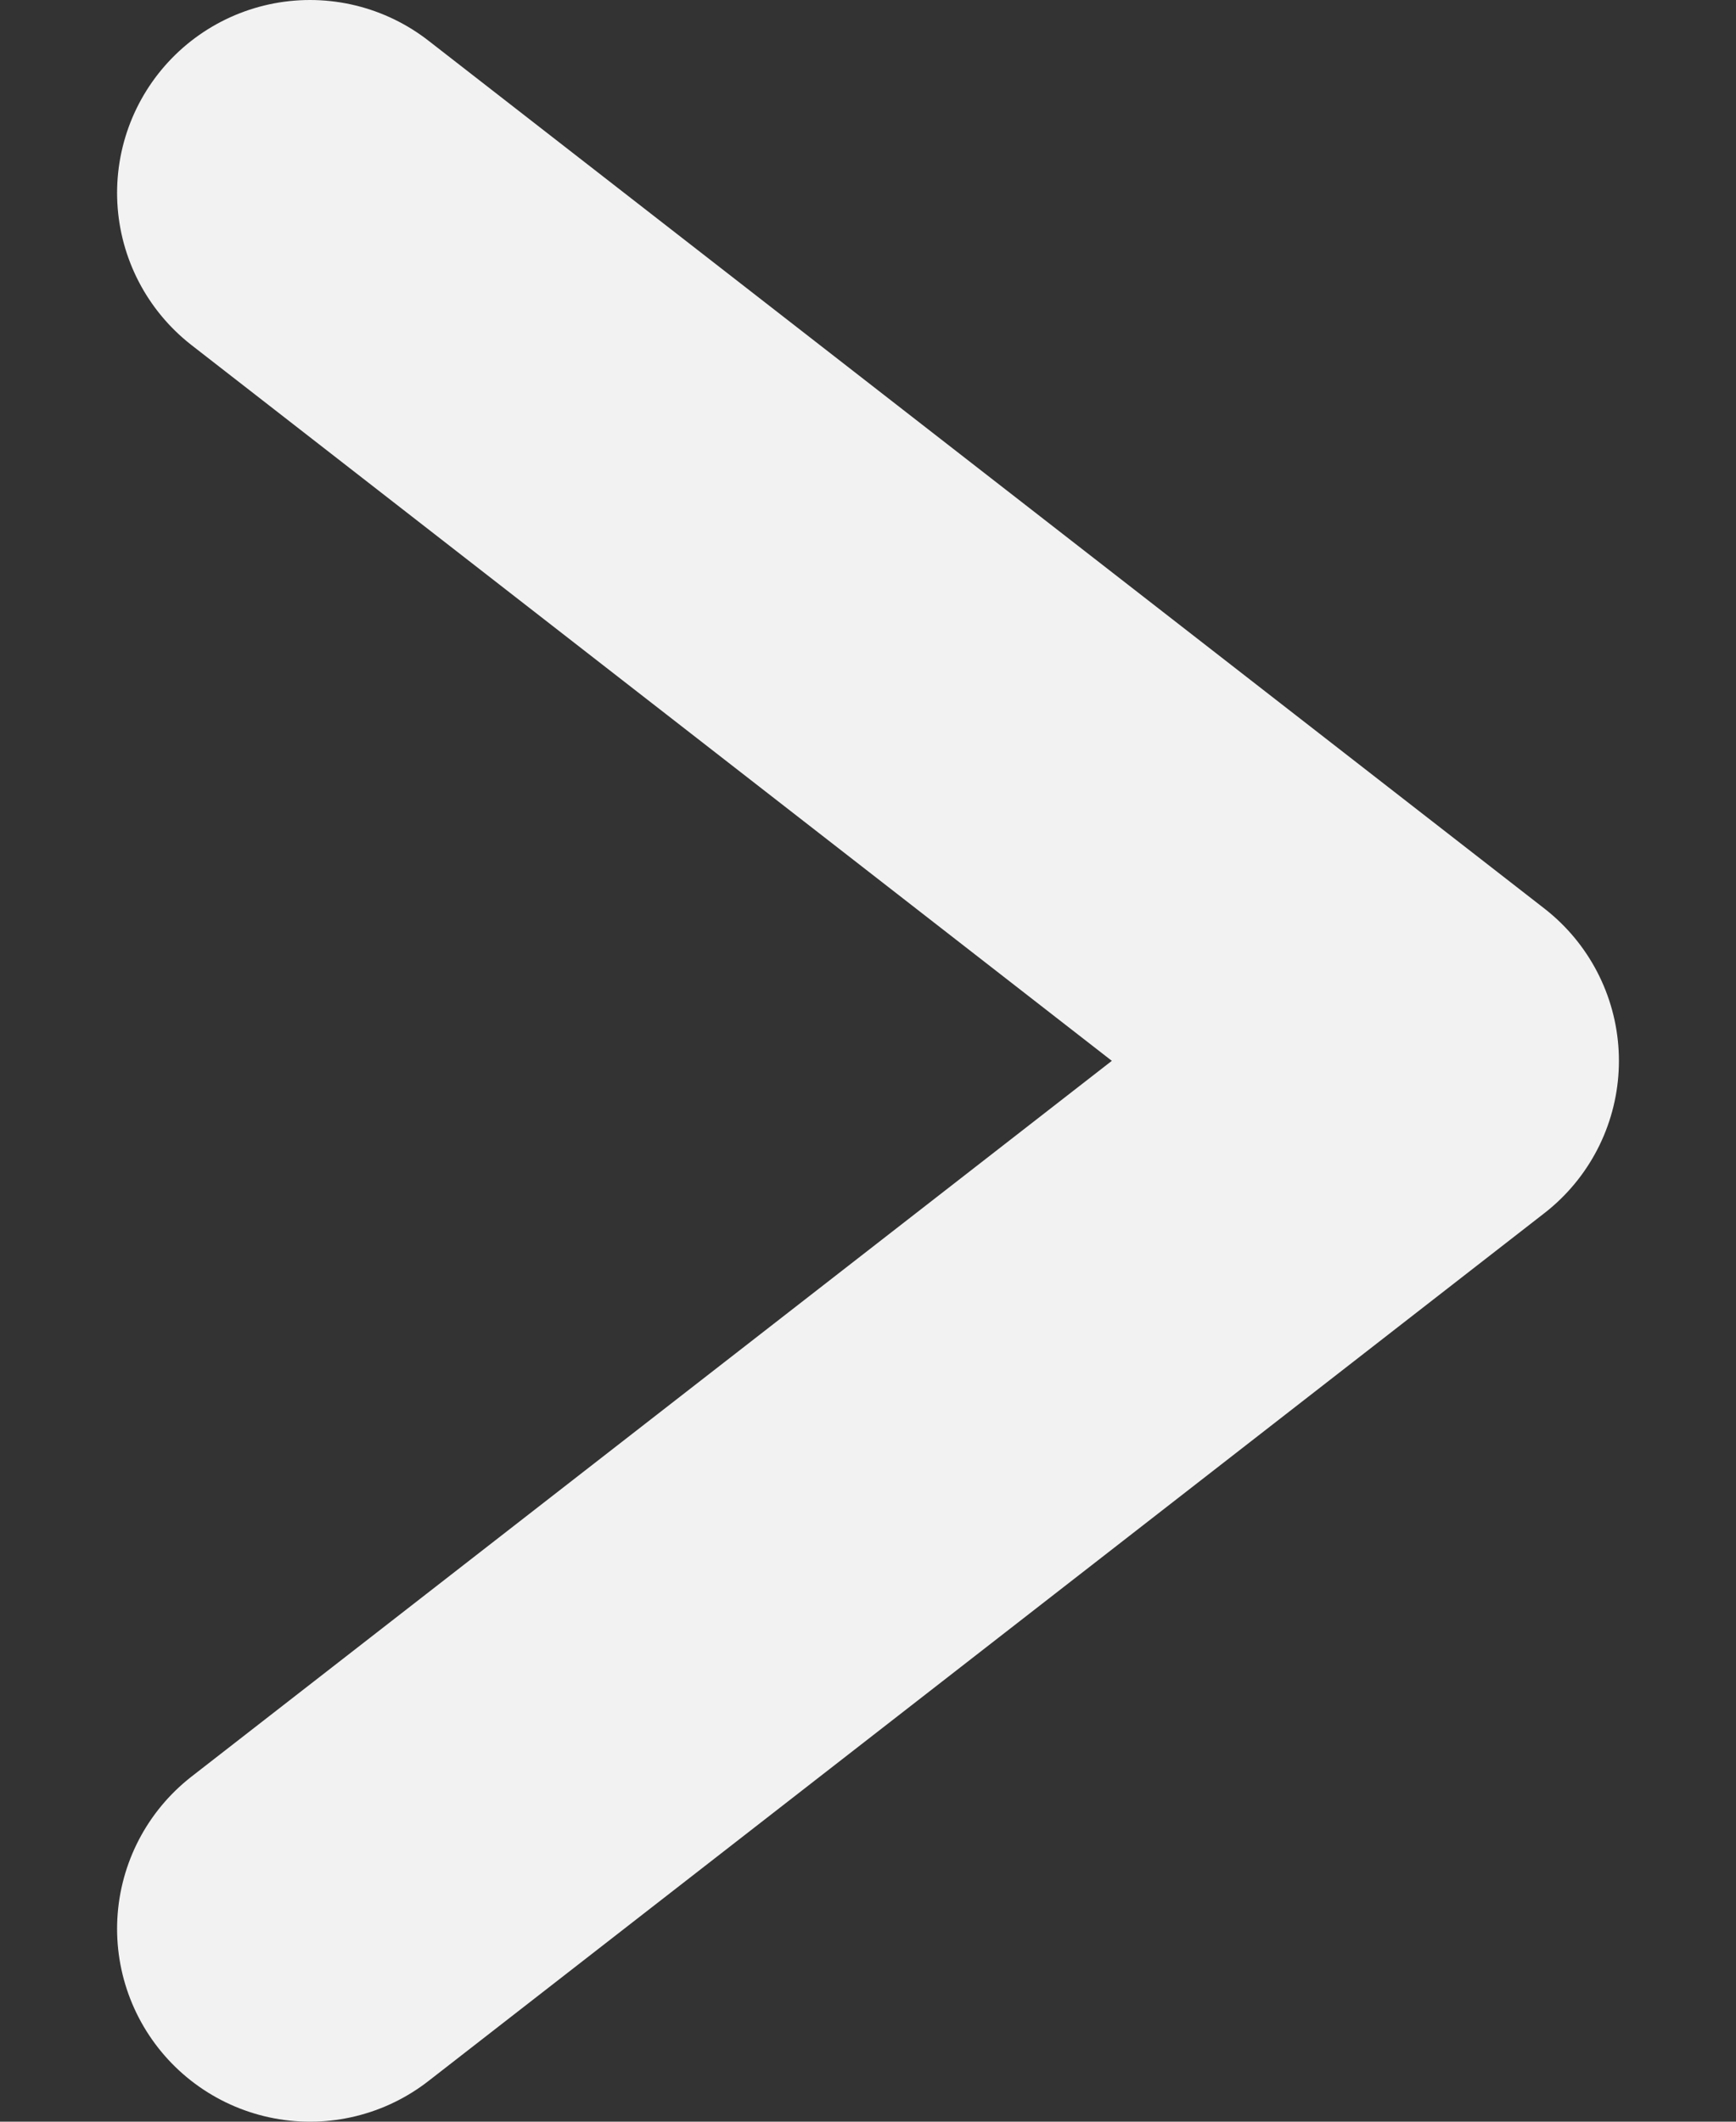 <svg width="9" height="11" viewBox="0 0 9 11" fill="none" xmlns="http://www.w3.org/2000/svg">
<rect x="0" y="0" width="9" height="11" fill="#333333" stroke="none"/>
<path d="M1.607 10L7.393 5.5L1.607 1" stroke="#F2F2F2" stroke-width="2" stroke-linecap="round" stroke-linejoin="round"/>
</svg>
